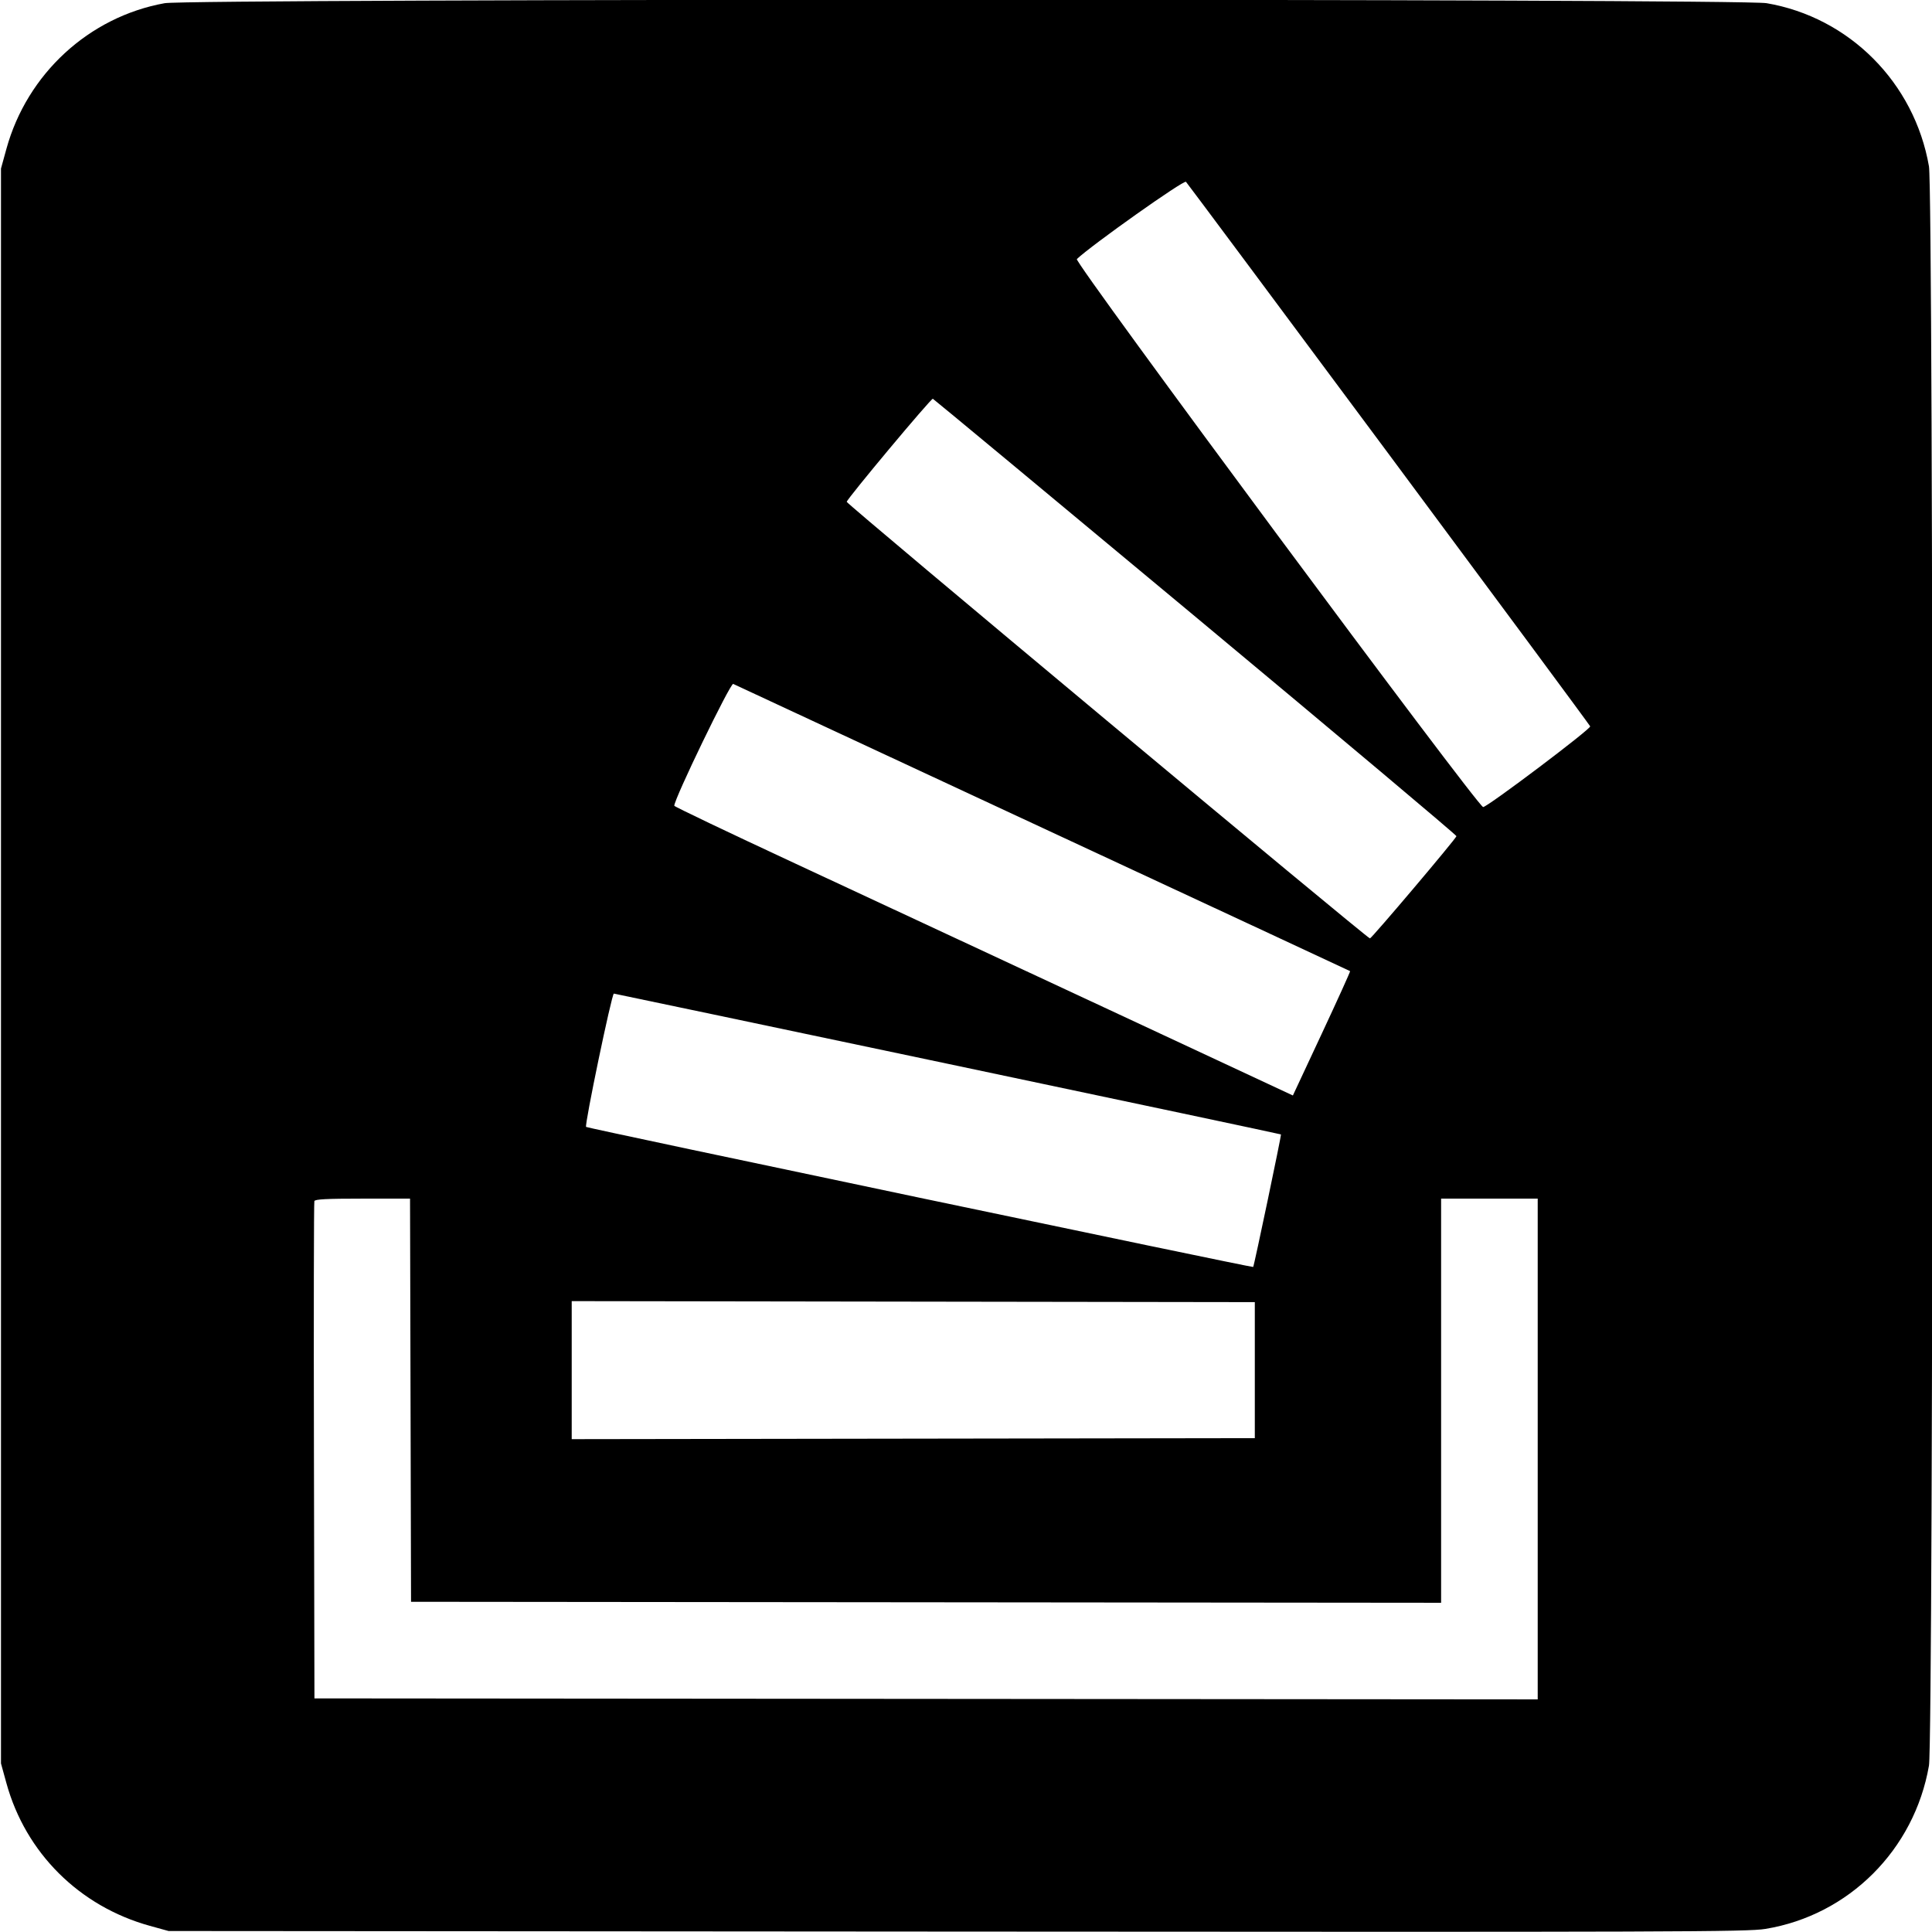 <svg id="svg" xmlns="http://www.w3.org/2000/svg" xmlns:xlink="http://www.w3.org/1999/xlink" width="400" height="400" viewBox="0, 0, 400,400"><g id="svgg"><path id="path0" d="M34.091 0.661 C 18.425 3.488,5.607 15.286,1.329 30.816 L 0.204 34.898 0.204 200.000 L 0.204 365.102 1.329 369.184 C 5.305 383.619,16.427 394.685,31.016 398.722 L 34.898 399.796 198.163 399.914 C 347.932 400.021,361.766 399.976,365.510 399.361 C 382.775 396.529,396.342 382.984,399.370 365.559 C 400.329 360.039,400.329 39.961,399.370 34.441 C 396.361 17.124,382.888 3.587,365.744 0.658 C 360.207 -0.289,39.335 -0.286,34.091 0.661 M287.543 94.038 C 310.372 124.769,329.131 150.124,329.230 150.382 C 329.429 150.899,308.064 167.010,307.071 167.092 C 306.038 167.177,222.302 54.251,222.947 53.641 C 226.043 50.708,245.123 37.197,245.542 37.641 C 245.814 37.928,264.714 63.307,287.543 94.038 M247.535 127.719 C 277.302 152.505,301.605 172.937,301.543 173.123 C 301.310 173.814,283.984 194.286,283.632 194.286 C 283.056 194.286,175.306 104.380,175.306 103.900 C 175.306 103.340,192.770 82.438,193.135 82.560 C 193.288 82.611,217.768 102.933,247.535 127.719 M215.918 171.445 C 250.827 187.680,279.450 201.008,279.526 201.062 C 279.602 201.117,276.967 206.931,273.671 213.984 L 267.678 226.807 228.635 208.593 C 207.161 198.576,178.347 185.152,164.604 178.762 C 150.860 172.371,139.610 167.000,139.604 166.825 C 139.553 165.470,151.241 141.312,151.807 141.600 C 152.160 141.780,181.010 155.210,215.918 171.445 M196.187 220.239 C 234.090 228.228,265.151 234.813,265.210 234.871 C 265.331 234.991,259.641 262.128,259.456 262.313 C 259.273 262.495,121.623 233.596,121.343 233.316 C 120.986 232.959,126.662 205.714,127.093 205.714 C 127.192 205.714,158.284 212.251,196.187 220.239 M84.998 289.898 L 85.102 331.633 191.735 331.735 L 298.367 331.838 298.367 290.001 L 298.367 248.163 308.367 248.163 L 318.367 248.163 318.367 300.001 L 318.367 351.838 191.735 351.735 L 65.102 351.633 64.997 300.408 C 64.939 272.235,64.979 248.954,65.086 248.673 C 65.234 248.285,67.618 248.163,75.087 248.163 L 84.894 248.163 84.998 289.898 M259.796 283.673 L 259.796 297.755 189.082 297.858 L 118.367 297.961 118.367 283.673 L 118.367 269.385 189.082 269.489 L 259.796 269.592 259.796 283.673 " stroke="none" fill="#000000" fill-rule="evenodd"></path></g></svg>